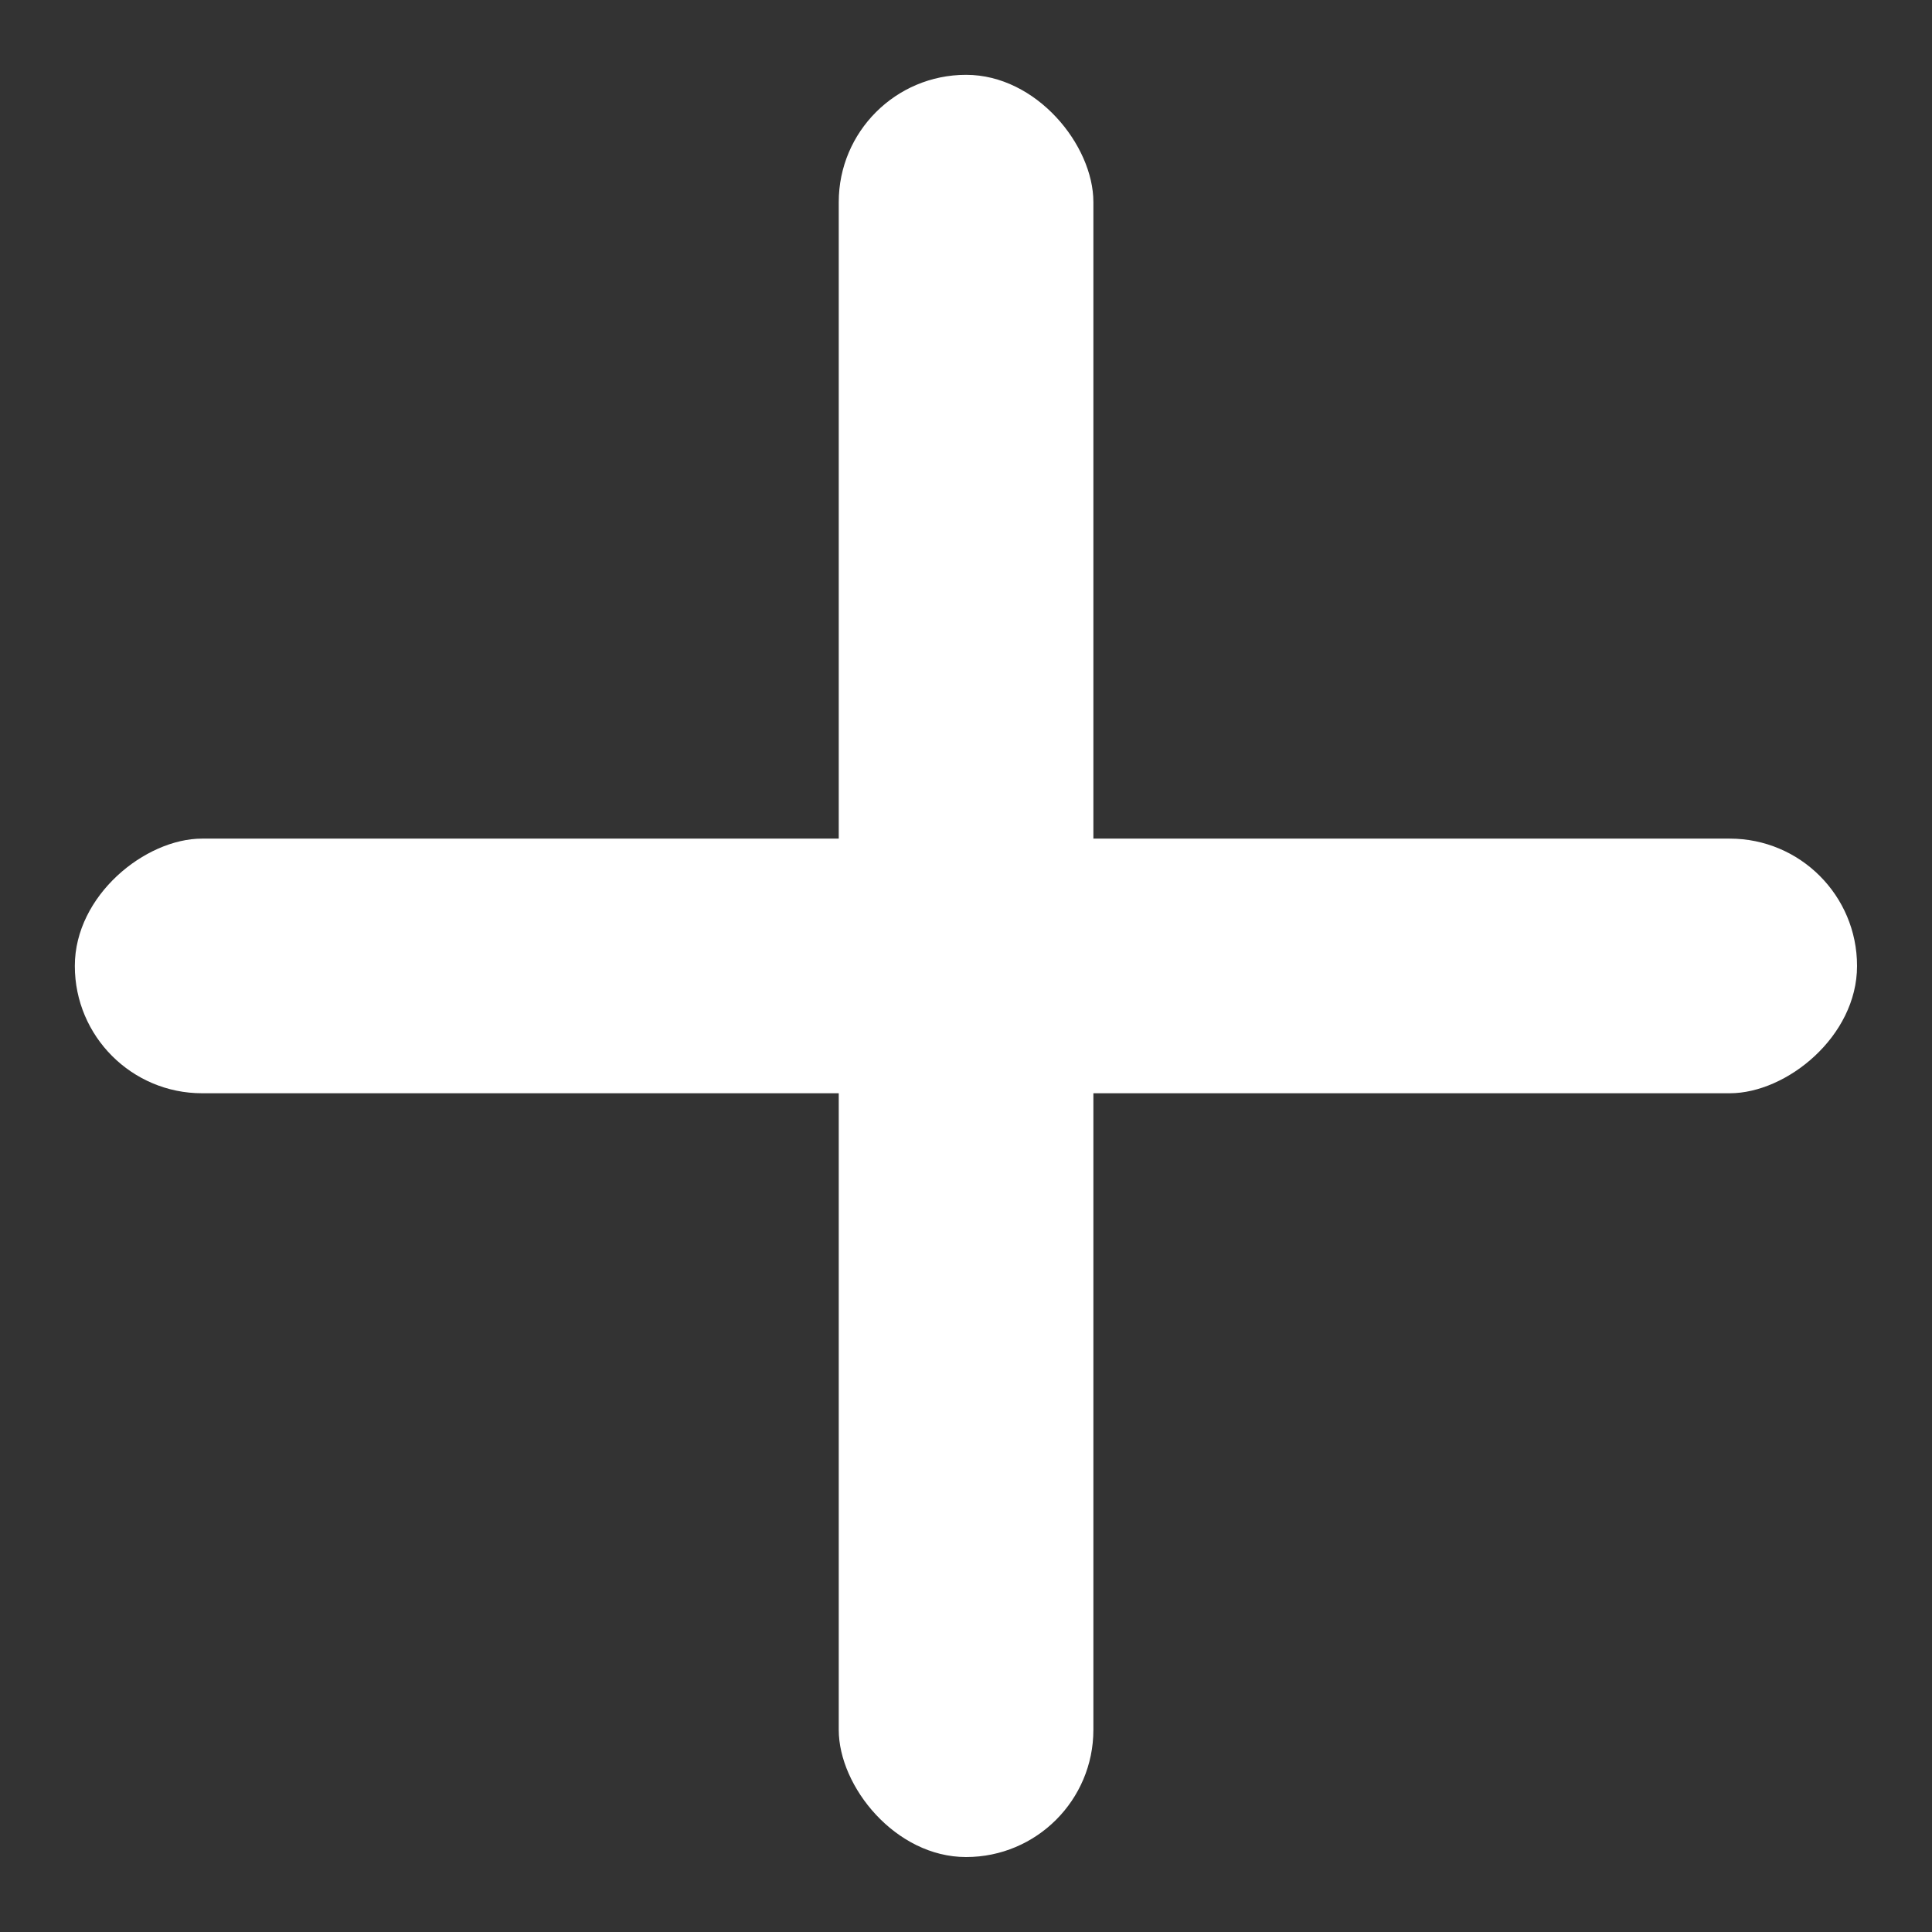 <svg width="15" height="15" viewBox="0 0 15 15" fill="none" xmlns="http://www.w3.org/2000/svg">
<rect x="0" y="0" width="15" height="15" fill="#333333" stroke="none"/>
<rect x="6.512" y="0.581" width="1.977" height="13.837" rx="0.988" fill="white"/>
<rect x="0.581" y="8.488" width="1.977" height="13.837" rx="0.988" transform="rotate(-90 0.581 8.488)" fill="white"/>
</svg>
